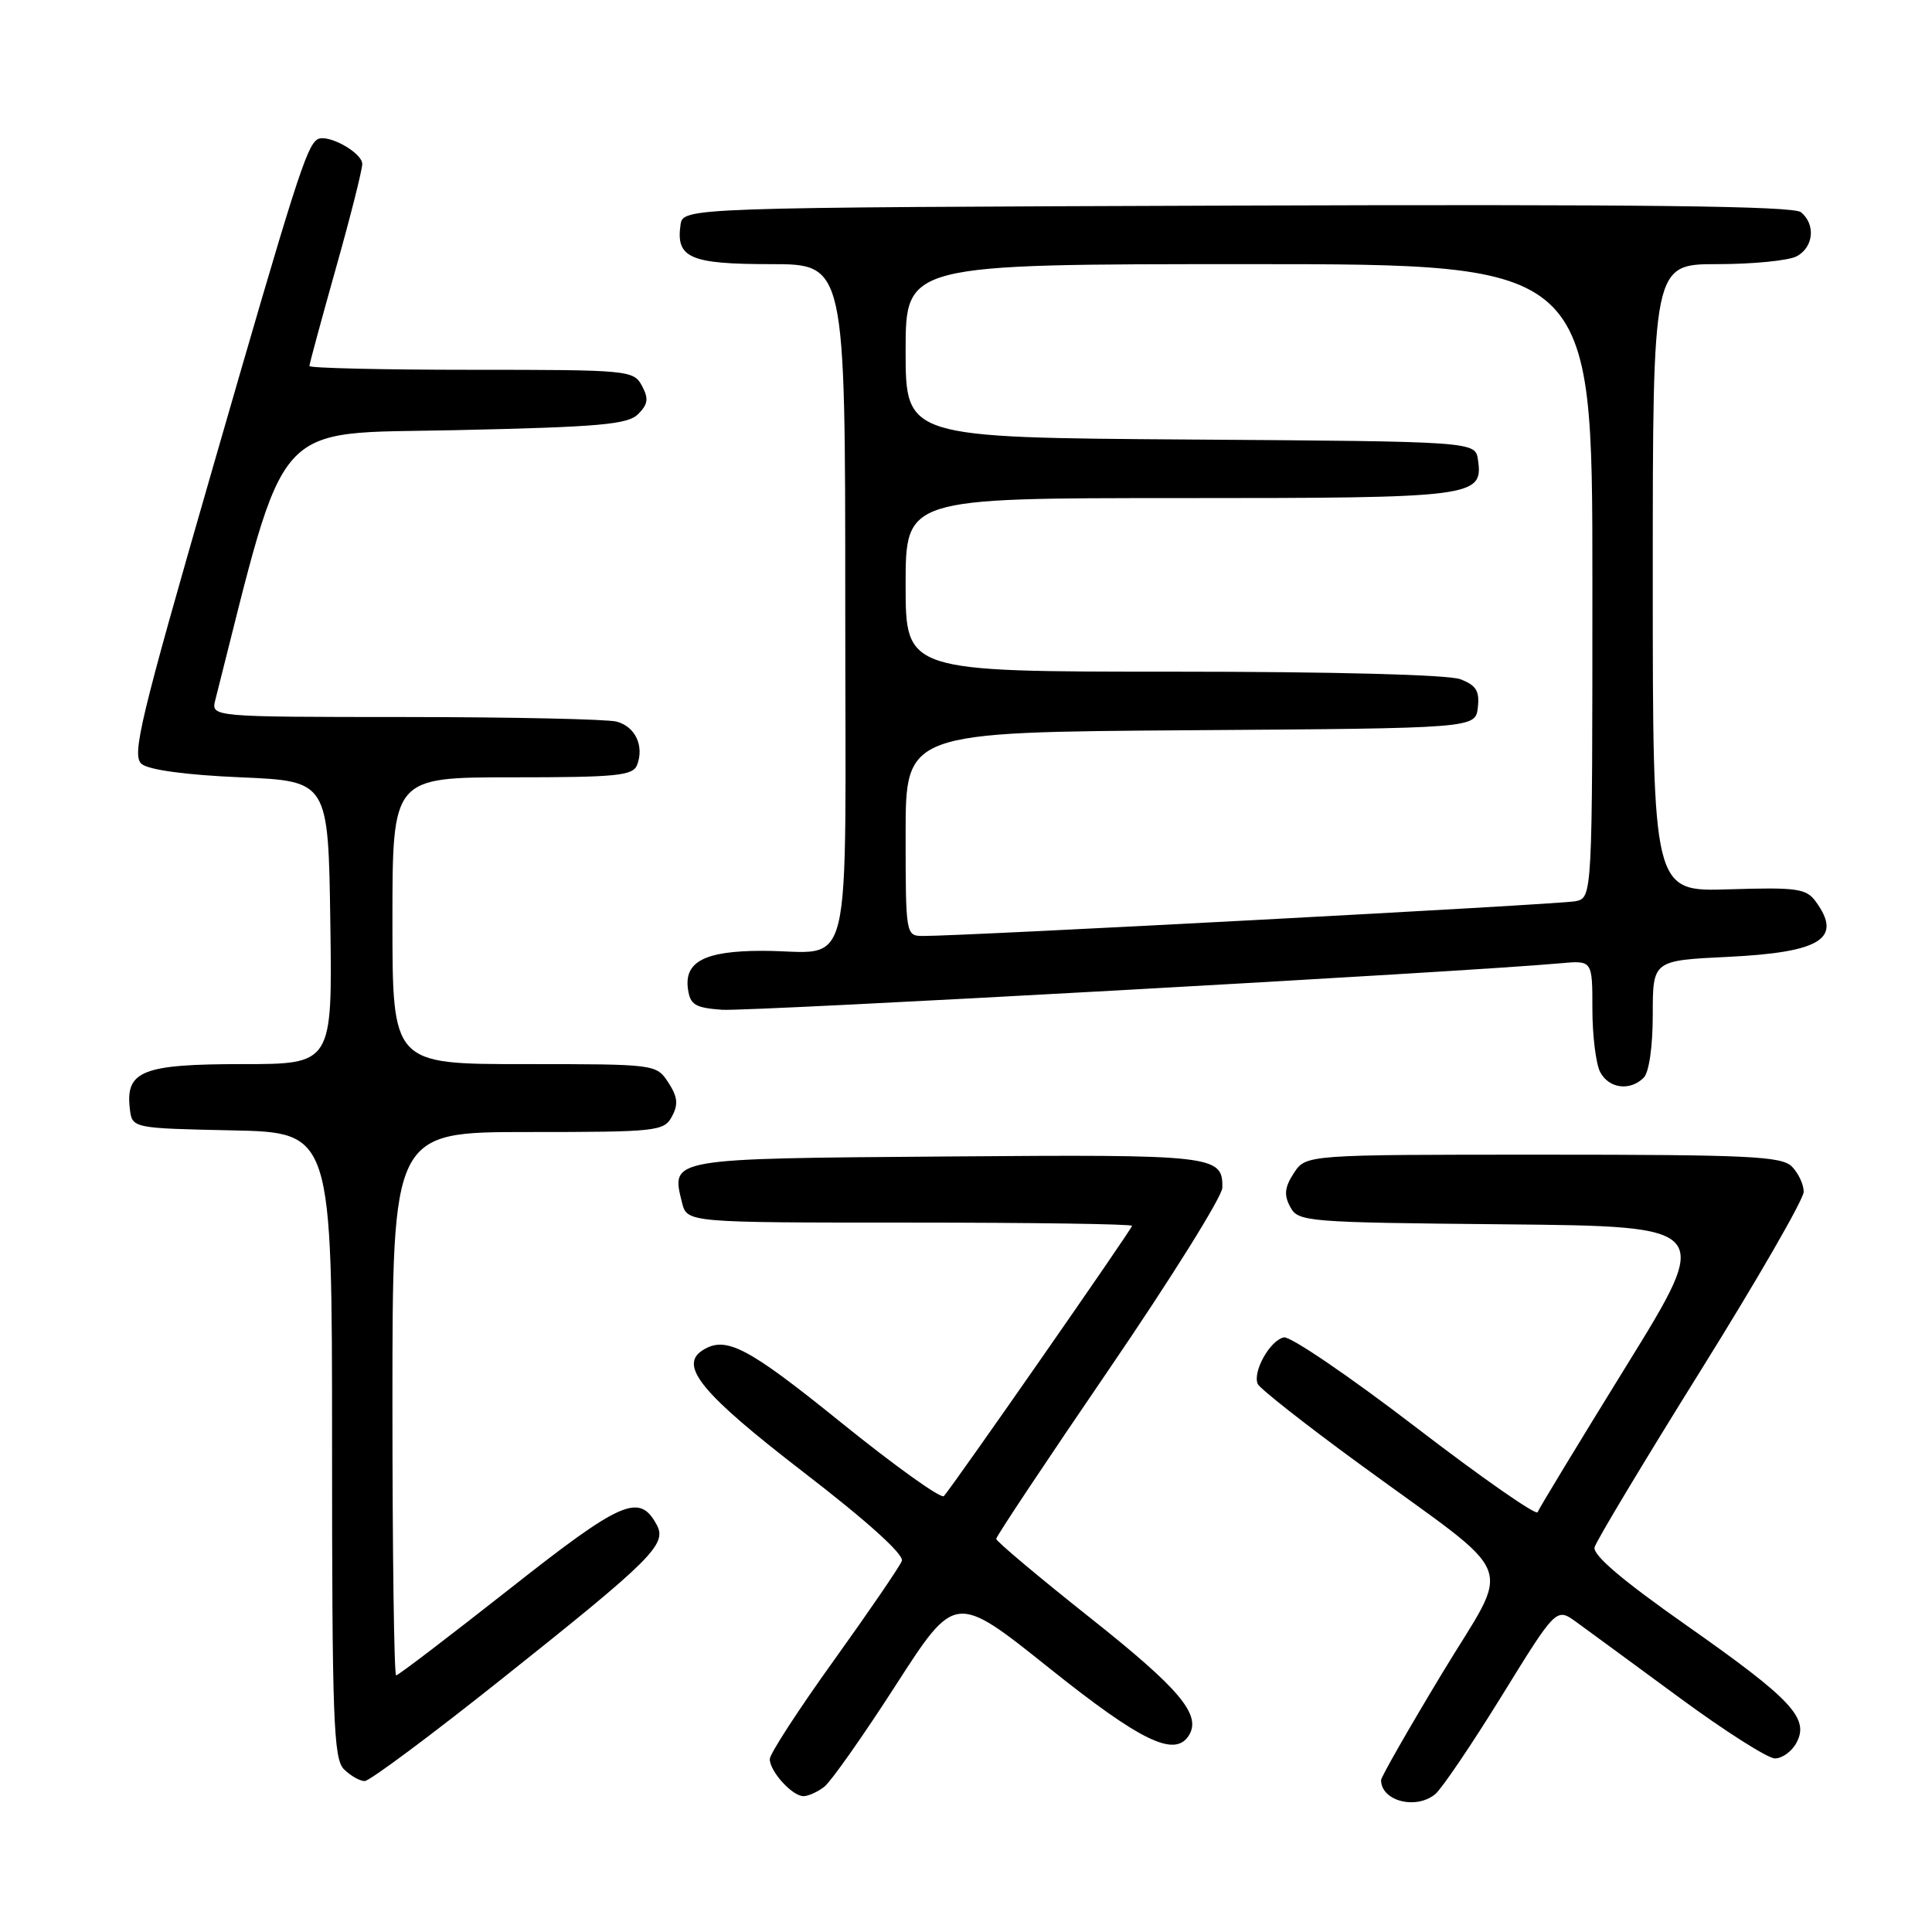 <?xml version="1.0" encoding="UTF-8" standalone="no"?>
<!DOCTYPE svg PUBLIC "-//W3C//DTD SVG 1.1//EN" "http://www.w3.org/Graphics/SVG/1.1/DTD/svg11.dtd" >
<svg xmlns="http://www.w3.org/2000/svg" xmlns:xlink="http://www.w3.org/1999/xlink" version="1.1" viewBox="0 0 256 256">
 <g >
 <path fill="currentColor"
d=" M 190.16 237.75 C 191.01 237.06 194.97 231.22 198.96 224.76 C 206.21 213.01 206.21 213.01 208.86 214.92 C 210.31 215.97 216.44 220.47 222.48 224.91 C 228.52 229.36 234.24 233.00 235.19 233.00 C 236.15 233.00 237.43 232.07 238.04 230.93 C 239.78 227.68 237.43 225.18 223.51 215.40 C 215.01 209.44 211.02 206.05 211.29 205.02 C 211.51 204.19 217.84 193.65 225.35 181.60 C 232.86 169.56 239.00 158.90 239.00 157.92 C 239.00 156.94 238.29 155.44 237.43 154.57 C 236.07 153.21 231.67 153.00 204.45 153.00 C 173.05 153.00 173.05 153.00 171.45 155.43 C 170.22 157.32 170.11 158.33 170.96 159.92 C 172.02 161.90 172.99 161.98 199.48 162.23 C 226.92 162.50 226.92 162.50 215.49 181.00 C 209.20 191.18 203.92 199.89 203.74 200.37 C 203.56 200.85 196.28 195.77 187.56 189.08 C 178.84 182.39 170.99 177.05 170.13 177.21 C 168.30 177.57 165.94 181.77 166.66 183.39 C 166.94 184.00 173.01 188.78 180.16 194.00 C 201.66 209.72 200.35 206.35 191.03 221.82 C 186.61 229.14 183.00 235.47 183.00 235.87 C 183.00 238.63 187.58 239.84 190.16 237.75 Z  M 109.23 236.75 C 110.11 236.06 114.38 230.00 118.70 223.29 C 126.57 211.07 126.57 211.07 139.03 221.03 C 151.22 230.77 155.69 232.92 157.54 229.94 C 159.21 227.23 156.35 223.81 144.53 214.43 C 137.64 208.97 132.01 204.23 132.00 203.91 C 132.00 203.58 138.74 193.46 146.97 181.41 C 155.20 169.36 161.95 158.54 161.97 157.37 C 162.03 153.08 160.93 152.96 125.49 153.24 C 88.54 153.52 88.90 153.46 90.37 159.35 C 91.04 162.00 91.04 162.00 120.52 162.00 C 136.73 162.00 150.00 162.19 150.00 162.43 C 150.00 162.84 126.46 196.64 125.07 198.24 C 124.71 198.64 118.59 194.26 111.46 188.50 C 99.04 178.46 96.18 176.97 93.11 178.91 C 89.89 180.95 92.99 184.69 106.48 195.08 C 114.94 201.59 119.82 206.00 119.50 206.83 C 119.22 207.57 115.17 213.49 110.50 220.00 C 105.82 226.51 102.00 232.40 102.00 233.09 C 102.00 234.72 104.98 238.00 106.46 238.00 C 107.10 238.00 108.34 237.44 109.23 236.75 Z  M 66.50 222.46 C 86.38 206.64 88.41 204.63 87.03 202.07 C 84.74 197.78 82.41 198.80 67.46 210.59 C 59.49 216.86 52.76 222.00 52.49 222.00 C 52.22 222.00 52.00 205.80 52.00 186.00 C 52.00 150.00 52.00 150.00 69.96 150.00 C 87.10 150.00 87.98 149.90 89.04 147.93 C 89.90 146.33 89.79 145.33 88.55 143.43 C 86.96 141.01 86.89 141.00 69.48 141.00 C 52.00 141.00 52.00 141.00 52.00 122.00 C 52.00 103.00 52.00 103.00 67.89 103.00 C 81.70 103.00 83.87 102.79 84.42 101.36 C 85.38 98.84 84.18 96.28 81.72 95.62 C 80.50 95.29 67.90 95.02 53.73 95.01 C 27.96 95.00 27.96 95.00 28.53 92.75 C 38.14 54.84 35.73 57.54 60.32 57.00 C 79.46 56.58 83.18 56.25 84.56 54.87 C 85.87 53.56 85.97 52.81 85.06 51.12 C 83.96 49.06 83.30 49.00 62.46 49.00 C 50.66 49.00 41.00 48.77 41.00 48.50 C 41.00 48.22 42.58 42.40 44.50 35.57 C 46.43 28.74 48.00 22.51 48.00 21.73 C 48.00 20.21 43.36 17.66 42.06 18.47 C 40.62 19.35 39.12 24.08 28.12 62.23 C 18.52 95.51 17.42 100.11 18.77 101.23 C 19.72 102.02 24.66 102.69 31.90 103.00 C 43.50 103.50 43.50 103.50 43.77 122.25 C 44.04 141.00 44.04 141.00 32.09 141.00 C 18.89 141.00 16.62 141.90 17.20 146.88 C 17.50 149.50 17.50 149.50 30.75 149.78 C 44.00 150.06 44.00 150.06 44.00 191.46 C 44.00 227.76 44.19 233.05 45.57 234.43 C 46.44 235.29 47.67 236.00 48.32 236.00 C 48.97 236.00 57.15 229.91 66.50 222.46 Z  M 217.80 142.80 C 218.51 142.09 219.00 138.67 219.00 134.43 C 219.00 127.27 219.00 127.27 228.96 126.79 C 241.30 126.19 244.19 124.37 240.59 119.45 C 239.33 117.73 238.11 117.56 229.09 117.84 C 219.00 118.16 219.00 118.16 219.00 76.58 C 219.00 35.00 219.00 35.00 227.57 35.00 C 232.28 35.00 237.00 34.53 238.07 33.96 C 240.31 32.76 240.61 29.75 238.64 28.12 C 237.65 27.29 217.27 27.06 163.89 27.24 C 90.50 27.50 90.50 27.50 90.17 29.81 C 89.55 34.18 91.45 35.00 102.12 35.00 C 112.00 35.00 112.00 35.00 112.00 79.88 C 112.00 131.37 113.30 125.96 100.94 125.99 C 93.40 126.00 90.64 127.43 91.16 131.06 C 91.45 133.14 92.11 133.54 95.66 133.80 C 99.20 134.06 194.34 128.78 206.75 127.64 C 211.00 127.25 211.00 127.25 211.00 133.69 C 211.00 137.23 211.47 141.00 212.04 142.07 C 213.20 144.25 216.00 144.60 217.80 142.80 Z  M 120.00 110.51 C 120.00 97.02 120.00 97.02 157.75 96.76 C 195.50 96.50 195.50 96.50 195.82 93.75 C 196.07 91.56 195.60 90.80 193.50 90.00 C 191.93 89.40 176.65 89.00 155.43 89.00 C 120.00 89.00 120.00 89.00 120.00 77.50 C 120.00 66.00 120.00 66.00 156.31 66.00 C 195.43 66.00 196.54 65.86 195.84 60.94 C 195.50 58.50 195.50 58.50 157.75 58.24 C 120.00 57.98 120.00 57.98 120.00 46.49 C 120.00 35.00 120.00 35.00 165.50 35.00 C 211.00 35.00 211.00 35.00 211.00 76.98 C 211.00 118.96 211.00 118.96 208.75 119.42 C 206.65 119.84 127.20 124.07 122.25 124.02 C 120.03 124.00 120.00 123.83 120.00 110.51 Z "/>
</g>
</svg>